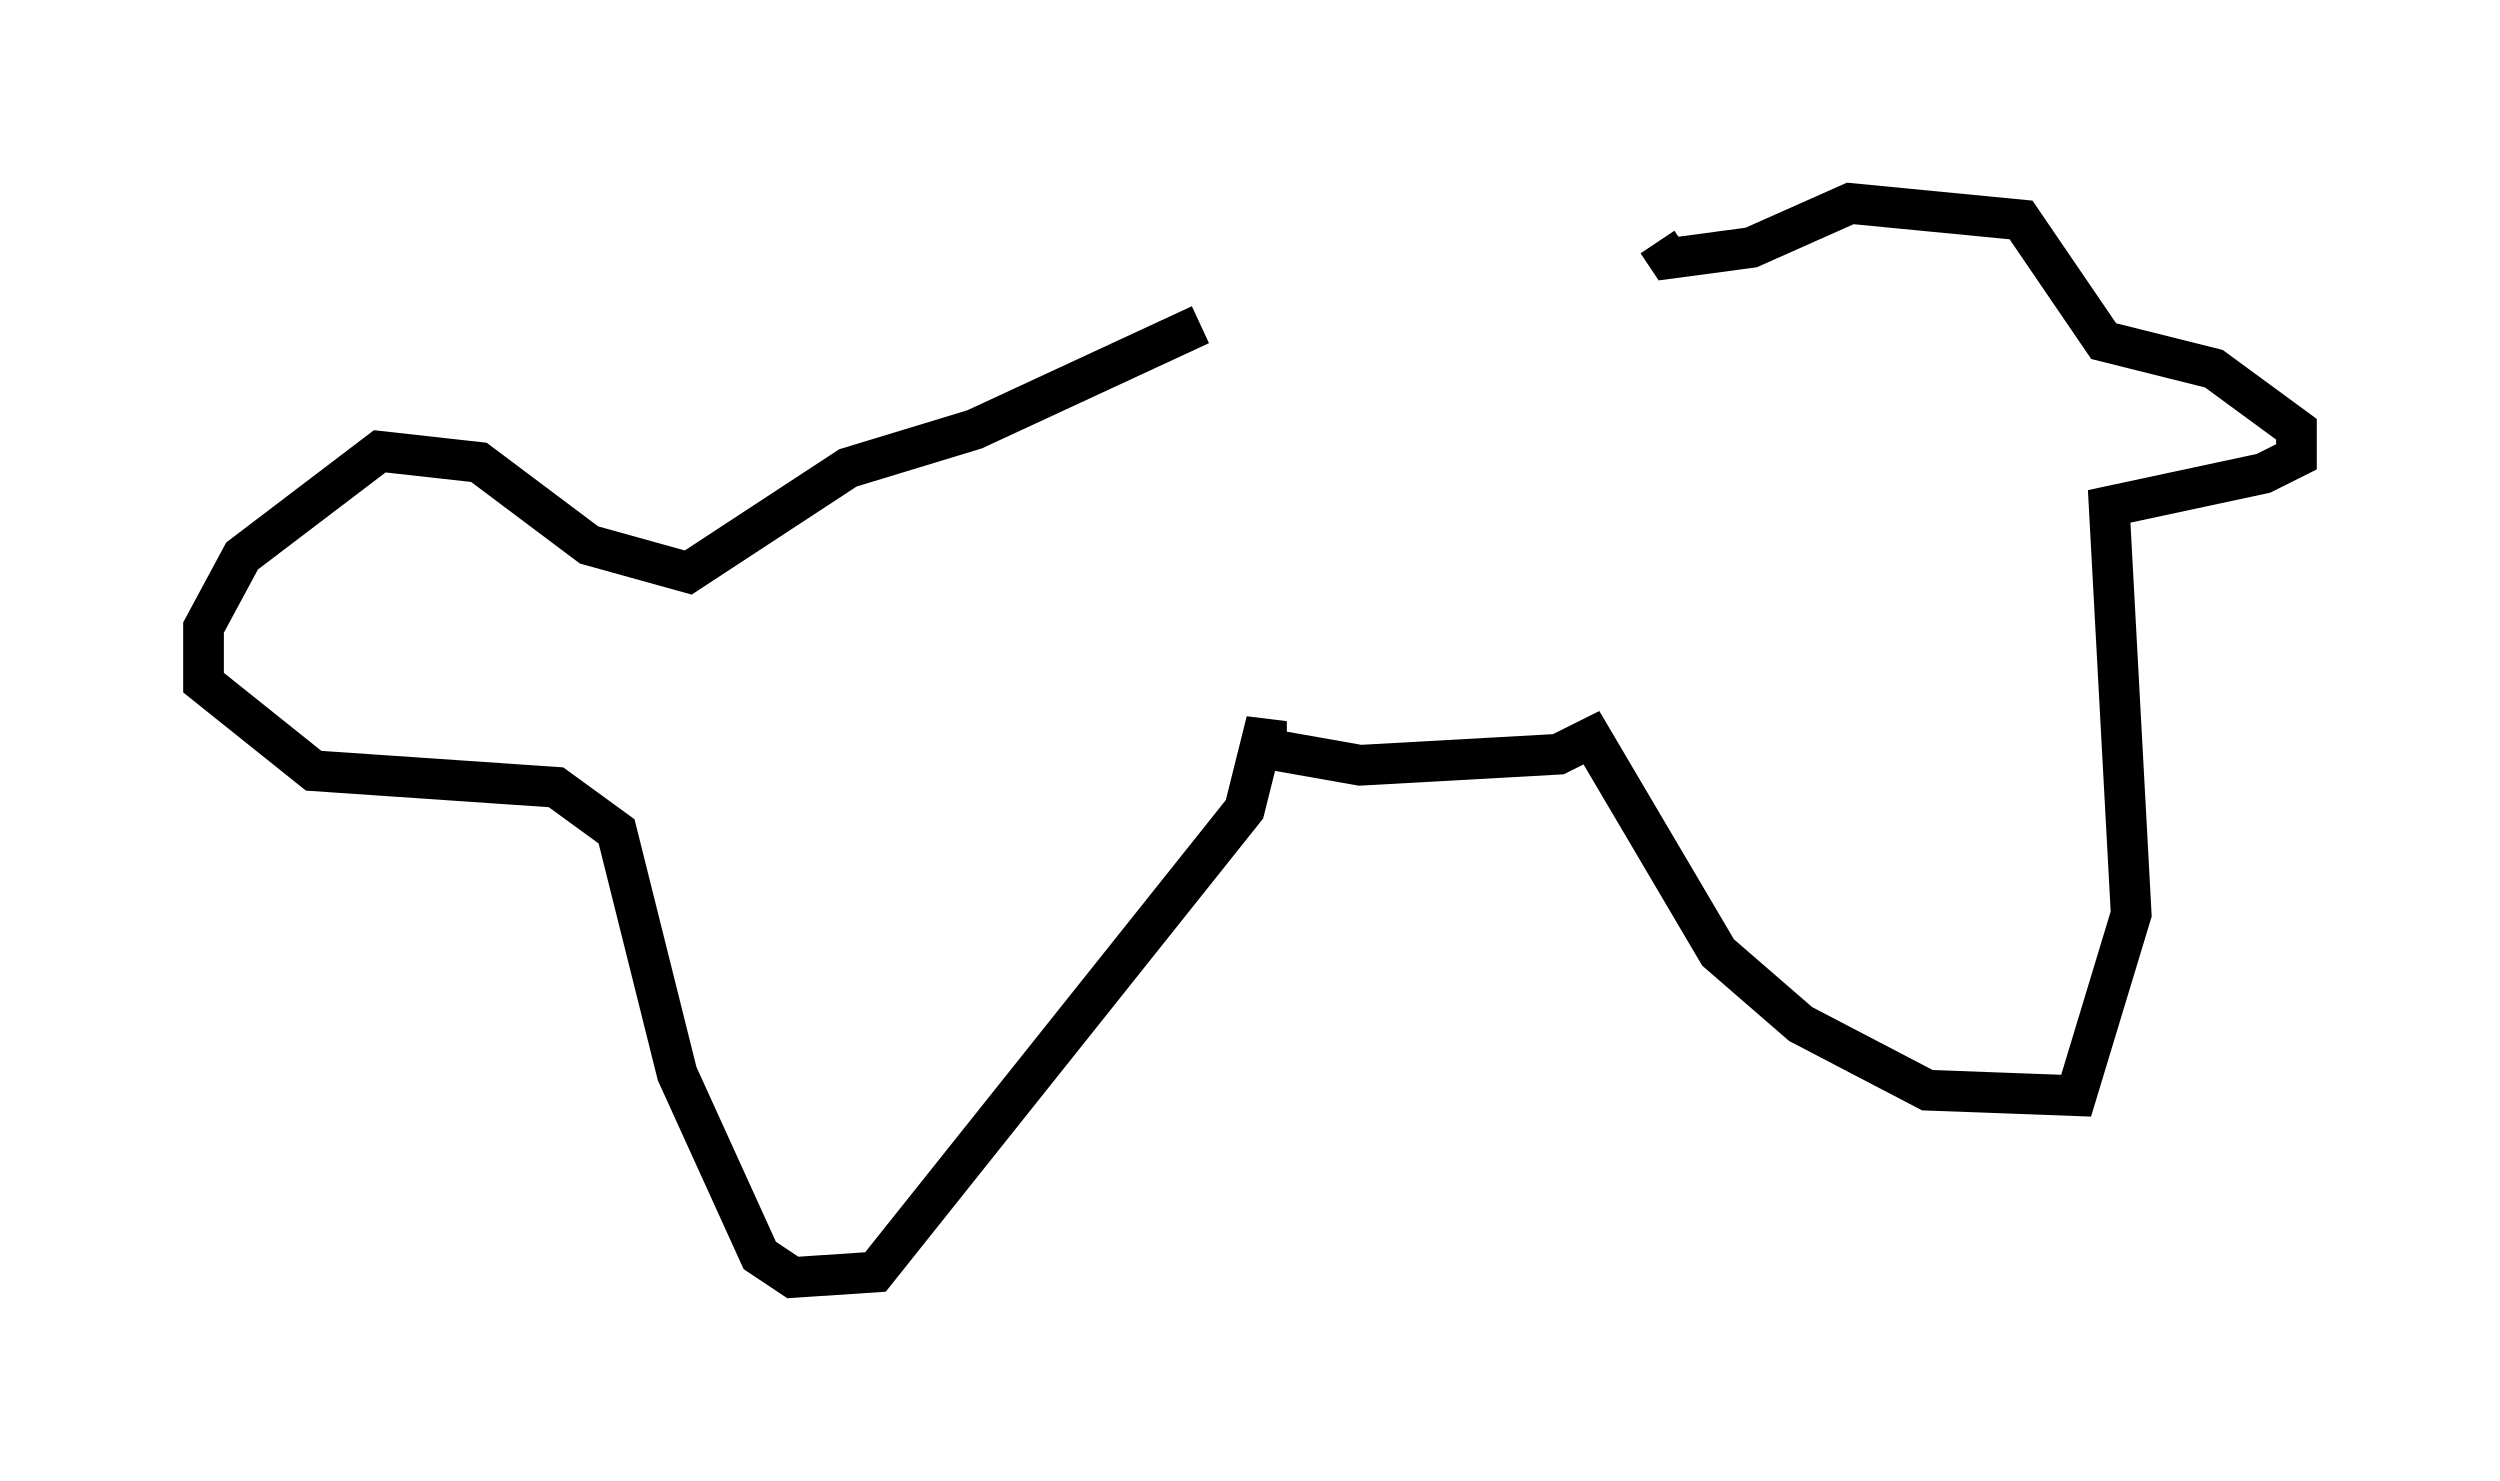 <?xml version="1.0" encoding="utf-8" ?>
<svg baseProfile="full" height="36.387" version="1.1" width="61.42" xmlns="http://www.w3.org/2000/svg" xmlns:ev="http://www.w3.org/2001/xml-events" xmlns:xlink="http://www.w3.org/1999/xlink"><defs /><rect fill="white" height="36.387" width="61.42" x="0" y="0" /><path d="M41.806, 5.541 m-12.314, 2.436 l-5.548, 2.571 -3.112, 0.947 l-3.924, 2.571 -2.436, -0.677 l-2.706, -2.03 -2.436, -0.271 l-3.383, 2.571 -0.947, 1.759 l0.0, 1.353 2.706, 2.165 l5.954, 0.406 1.488, 1.083 l1.488, 5.954 2.03, 4.465 l0.812, 0.541 2.03, -0.135 l9.066, -11.367 0.541, -2.165 l0.0, 0.677 2.3, 0.406 l4.871, -0.271 0.812, -0.406 l3.112, 5.277 2.03, 1.759 l3.112, 1.624 3.654, 0.135 l1.353, -4.465 -0.541, -10.013 l3.789, -0.812 0.812, -0.406 l0.0, -0.677 -2.03, -1.488 l-2.706, -0.677 -2.03, -2.977 l-4.195, -0.406 -2.436, 1.083 l-2.03, 0.271 -0.271, -0.406 m-32.611, 8.931 l0.0, 0.0 " fill="none" stroke="black" stroke-width="1" /></svg>
